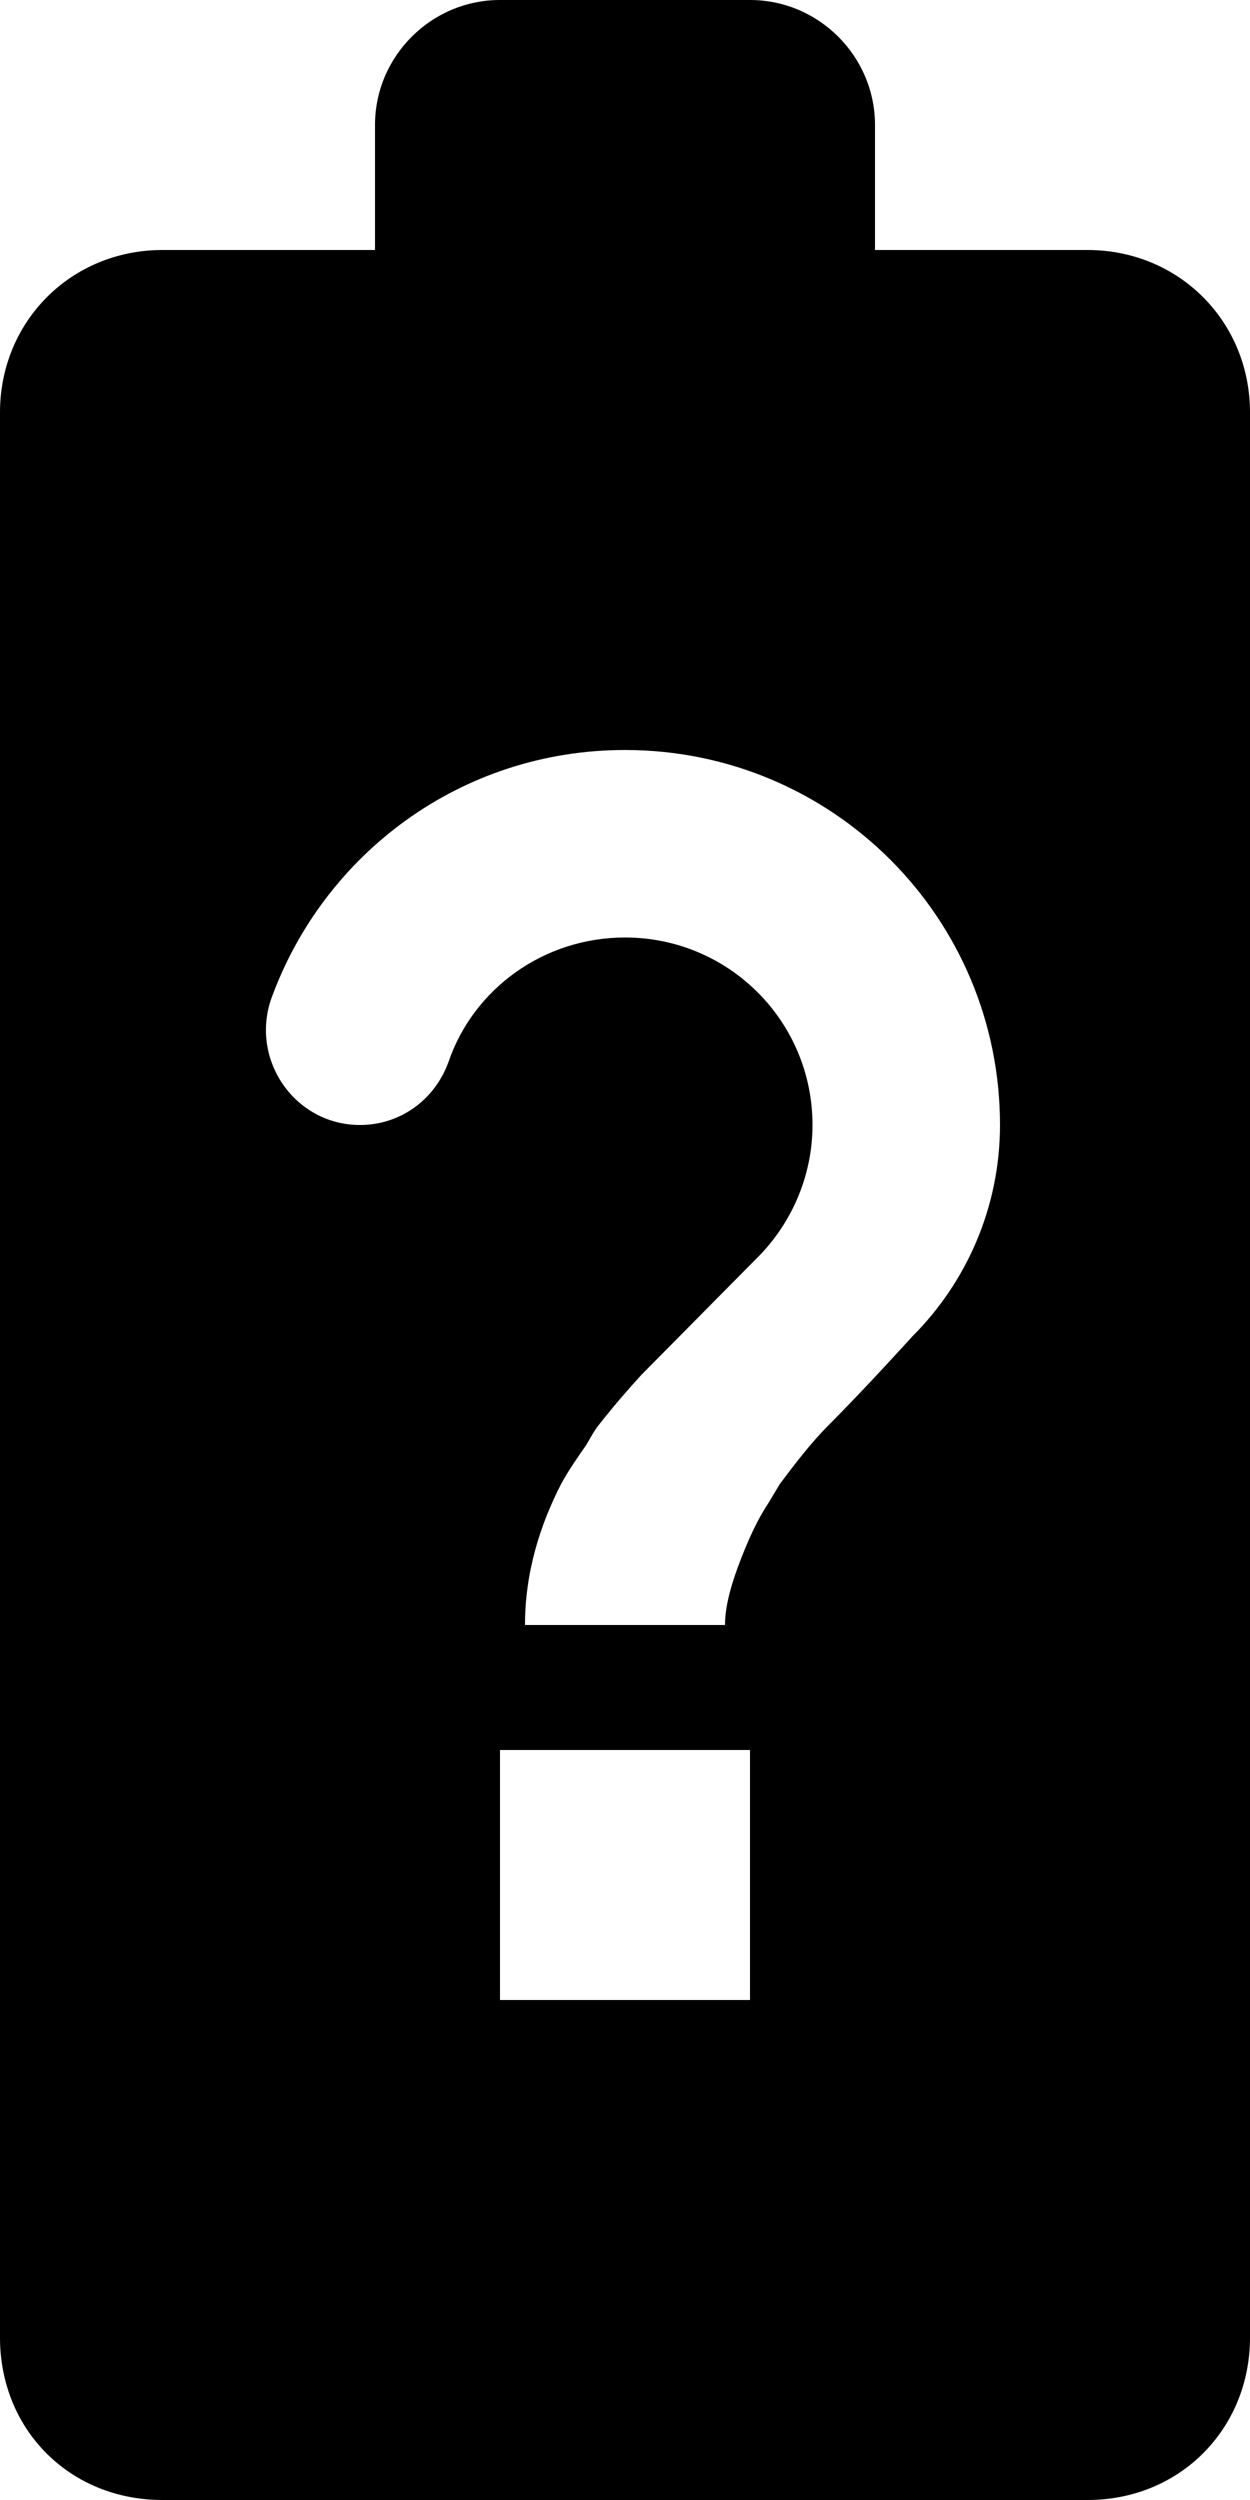<?xml version="1.0" encoding="UTF-8"?>
<svg xmlns="http://www.w3.org/2000/svg" viewBox="0 0 10 20">
	<path d="M 8.7,2 H 7 V 1 C 7,0.45 6.55,0 6,0 H 4 C 3.45,0 3,0.45 3,1 V 2 H 1.3 C 0.57,2 0,2.57 0,3.3 V 18.7 C 0,19.44 0.56,20 1.3,20 H 8.7 C 9.44,20 10,19.43 10,18.7 V 3.3 C 10,2.57 9.43,2 8.7,2 Z M 6,16 H 4 v -2 h 2 z m 1.3,-5.31 c 0,0 -0.38,0.42 -0.67,0.71 -0.14,0.14 -0.27,0.31 -0.39,0.47 L 6.15,12.02 C 6.07,12.14 6.01,12.27 5.96,12.39 5.87,12.61 5.8,12.82 5.8,13 H 4.2 c 0,-0.42 0.12,-0.8 0.29,-1.13 v 0 C 4.55,11.76 4.62,11.66 4.69,11.56 4.72,11.51 4.75,11.45 4.79,11.4 4.9,11.26 5.02,11.12 5.13,11 L 6.06,10.06 C 6.33,9.79 6.5,9.41 6.5,9 6.5,8.17 5.83,7.5 5,7.5 4.35,7.5 3.79,7.91 3.59,8.49 3.48,8.8 3.2,9 2.88,9 2.36,9 2,8.48 2.17,7.99 2.59,6.83 3.69,6 5,6 6.66,6 8,7.34 8,9 8,9.66 7.73,10.26 7.3,10.69 Z"/>
</svg>
